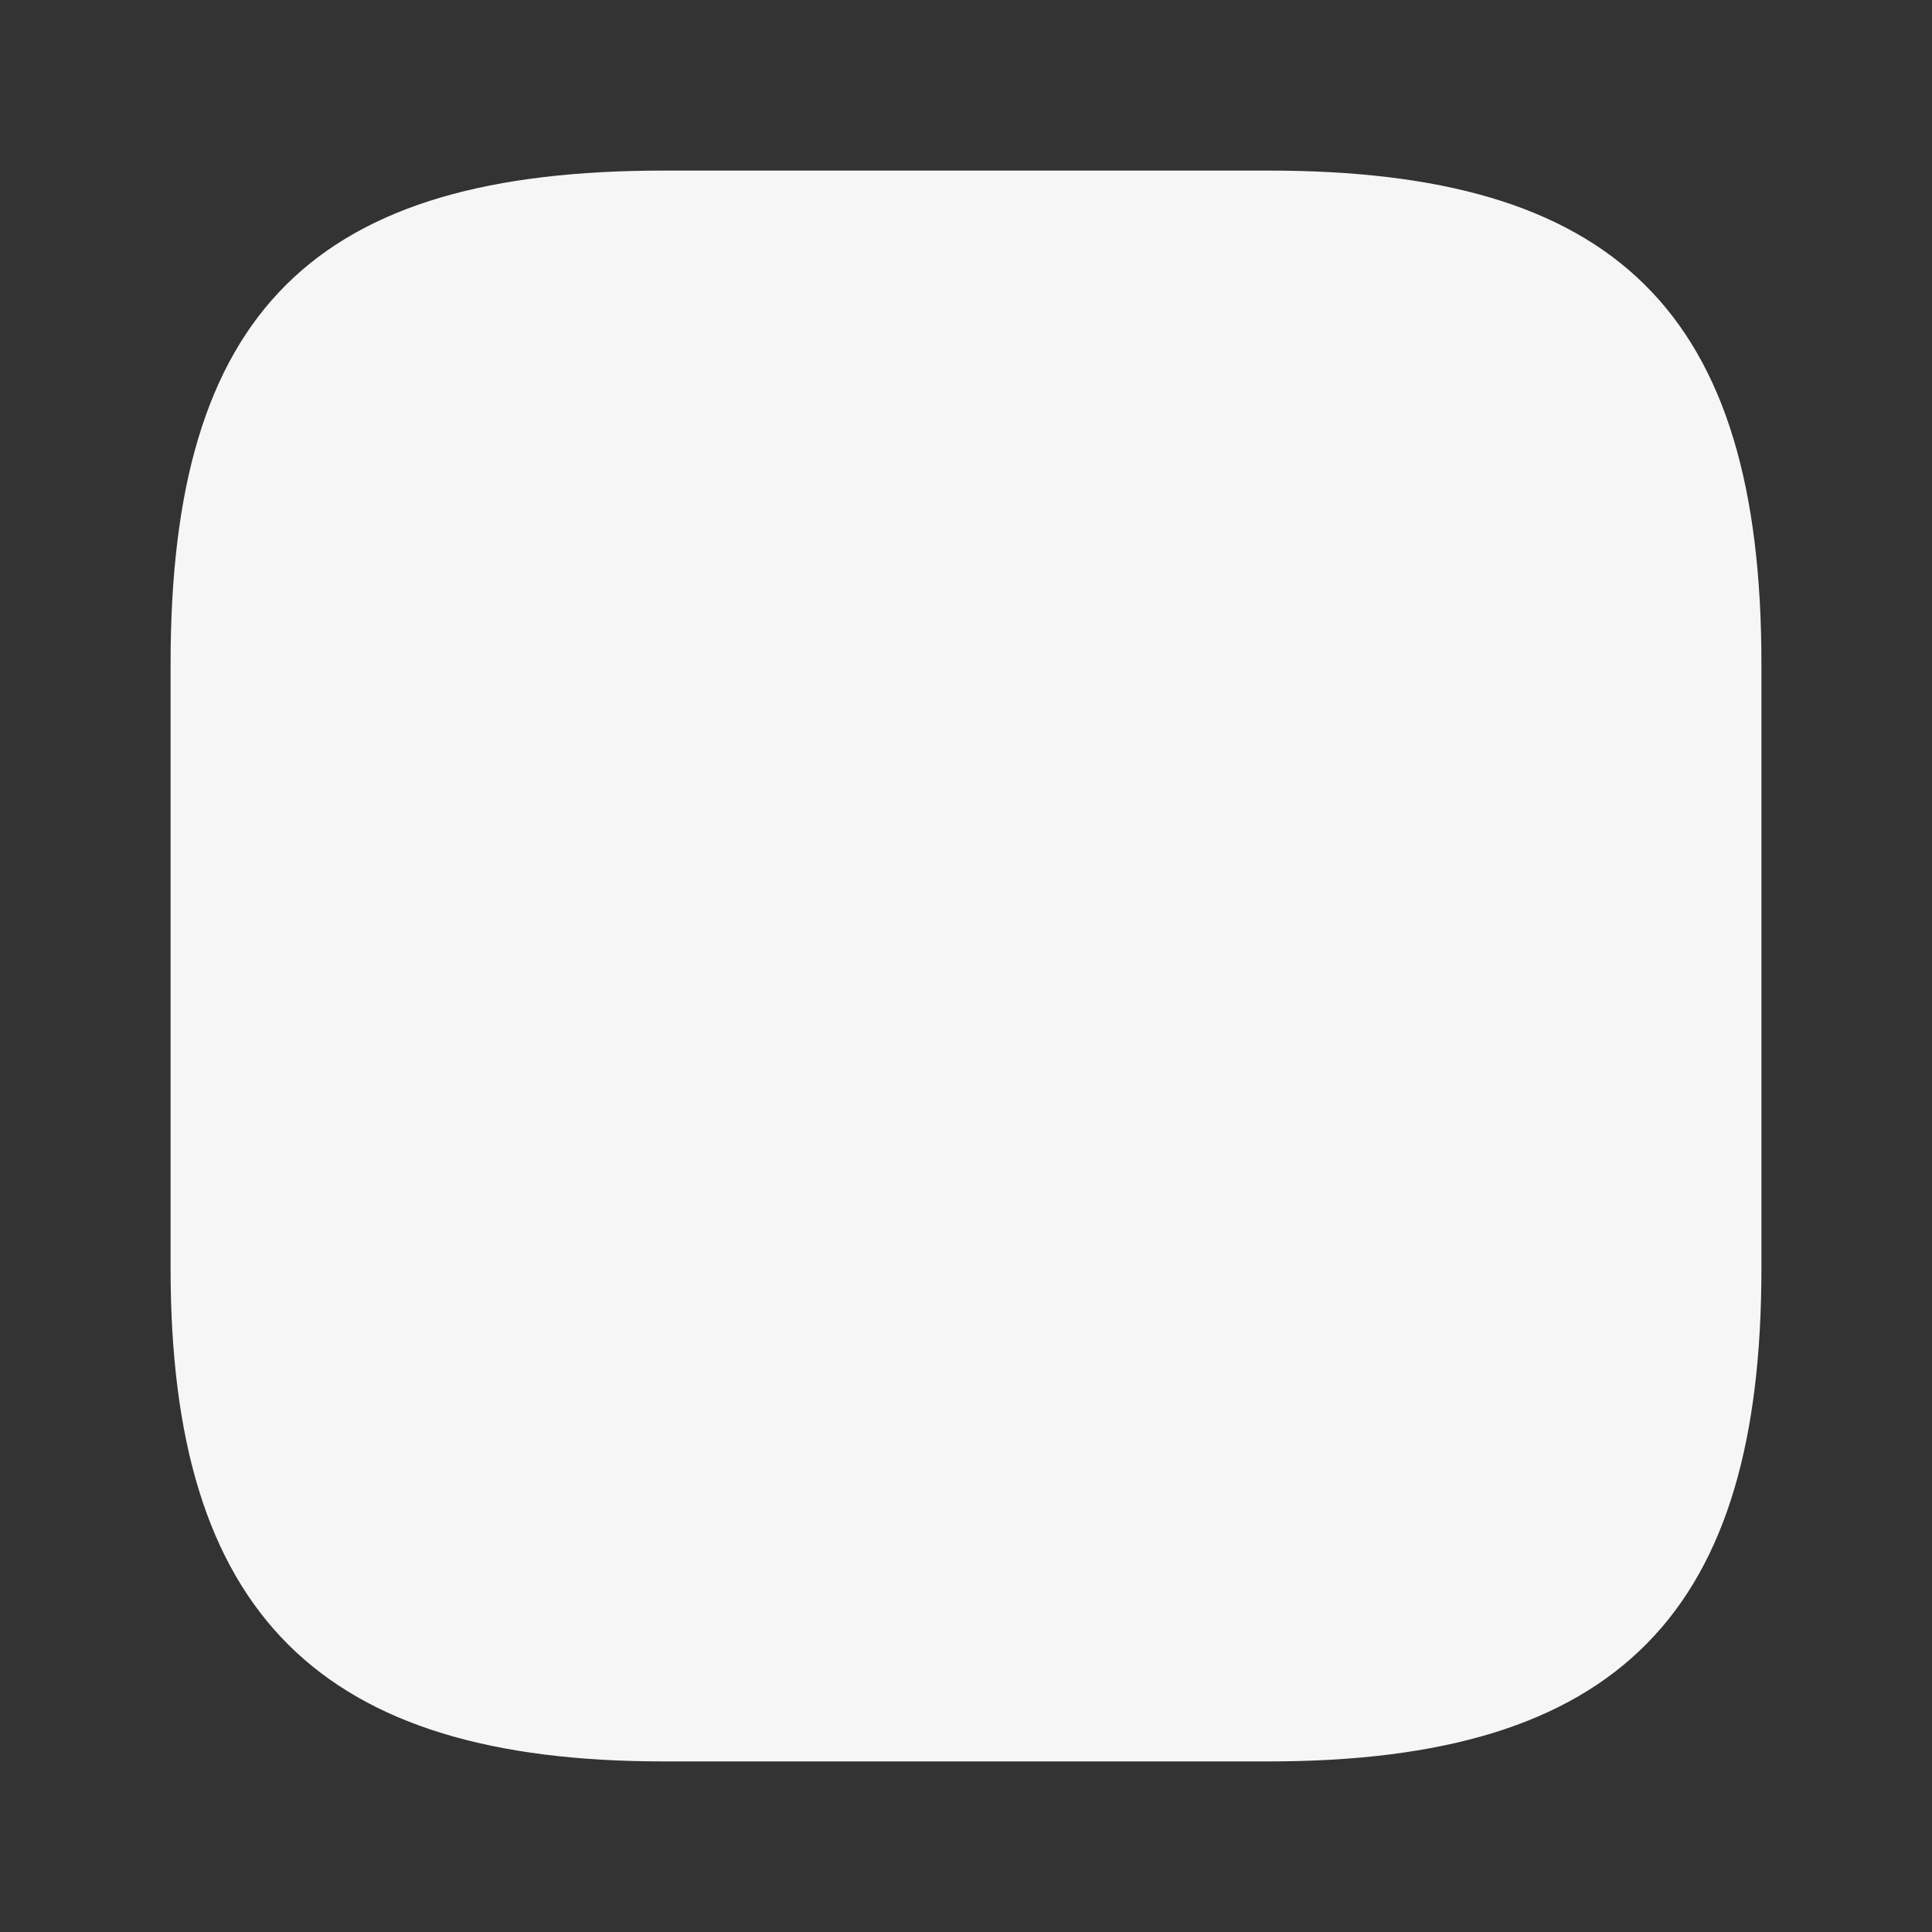 <?xml version="1.0" encoding="UTF-8" standalone="no"?>
<!-- Created with Inkscape (http://www.inkscape.org/) -->

<svg
   width="48"
   height="48"
   viewBox="0 0 48 48"
   version="1.1"
   id="svg1"
   sodipodi:docname="panel.svg"
   xmlns:inkscape="http://www.inkscape.org/namespaces/inkscape"
   xmlns:sodipodi="http://sodipodi.sourceforge.net/DTD/sodipodi-0.dtd"
   xmlns="http://www.w3.org/2000/svg"
   xmlns:svg="http://www.w3.org/2000/svg">
  <rect x="0" y="0" width="48" height="48" fill="#333333" stroke="none"/>
  <sodipodi:namedview
     id="namedview1"
     pagecolor="#ffffff"
     bordercolor="#000000"
     borderopacity="0.25"
     inkscape:showpageshadow="2"
     inkscape:pageopacity="0.0"
     inkscape:pagecheckerboard="0"
     inkscape:deskcolor="#d1d1d1" />
  <defs
     id="defs1" />
  <path
     id="rect1"
     style="fill:#f6f6f6;stroke:#f6f6f6;stroke-width:0.5;stroke-linecap:round;stroke-linejoin:round"
     d="m 16.488,4.488 h 15.024 c 8.462,0 12,3.364 12,12 v 15.024 c 0,8.392 -3.399,12 -12,12 H 16.488 c -8.392,0 -12,-3.538 -12,-12 V 16.488 c 0,-8.636 3.468,-12 12,-12 z"
     sodipodi:nodetypes="sssssssss" />
</svg>

